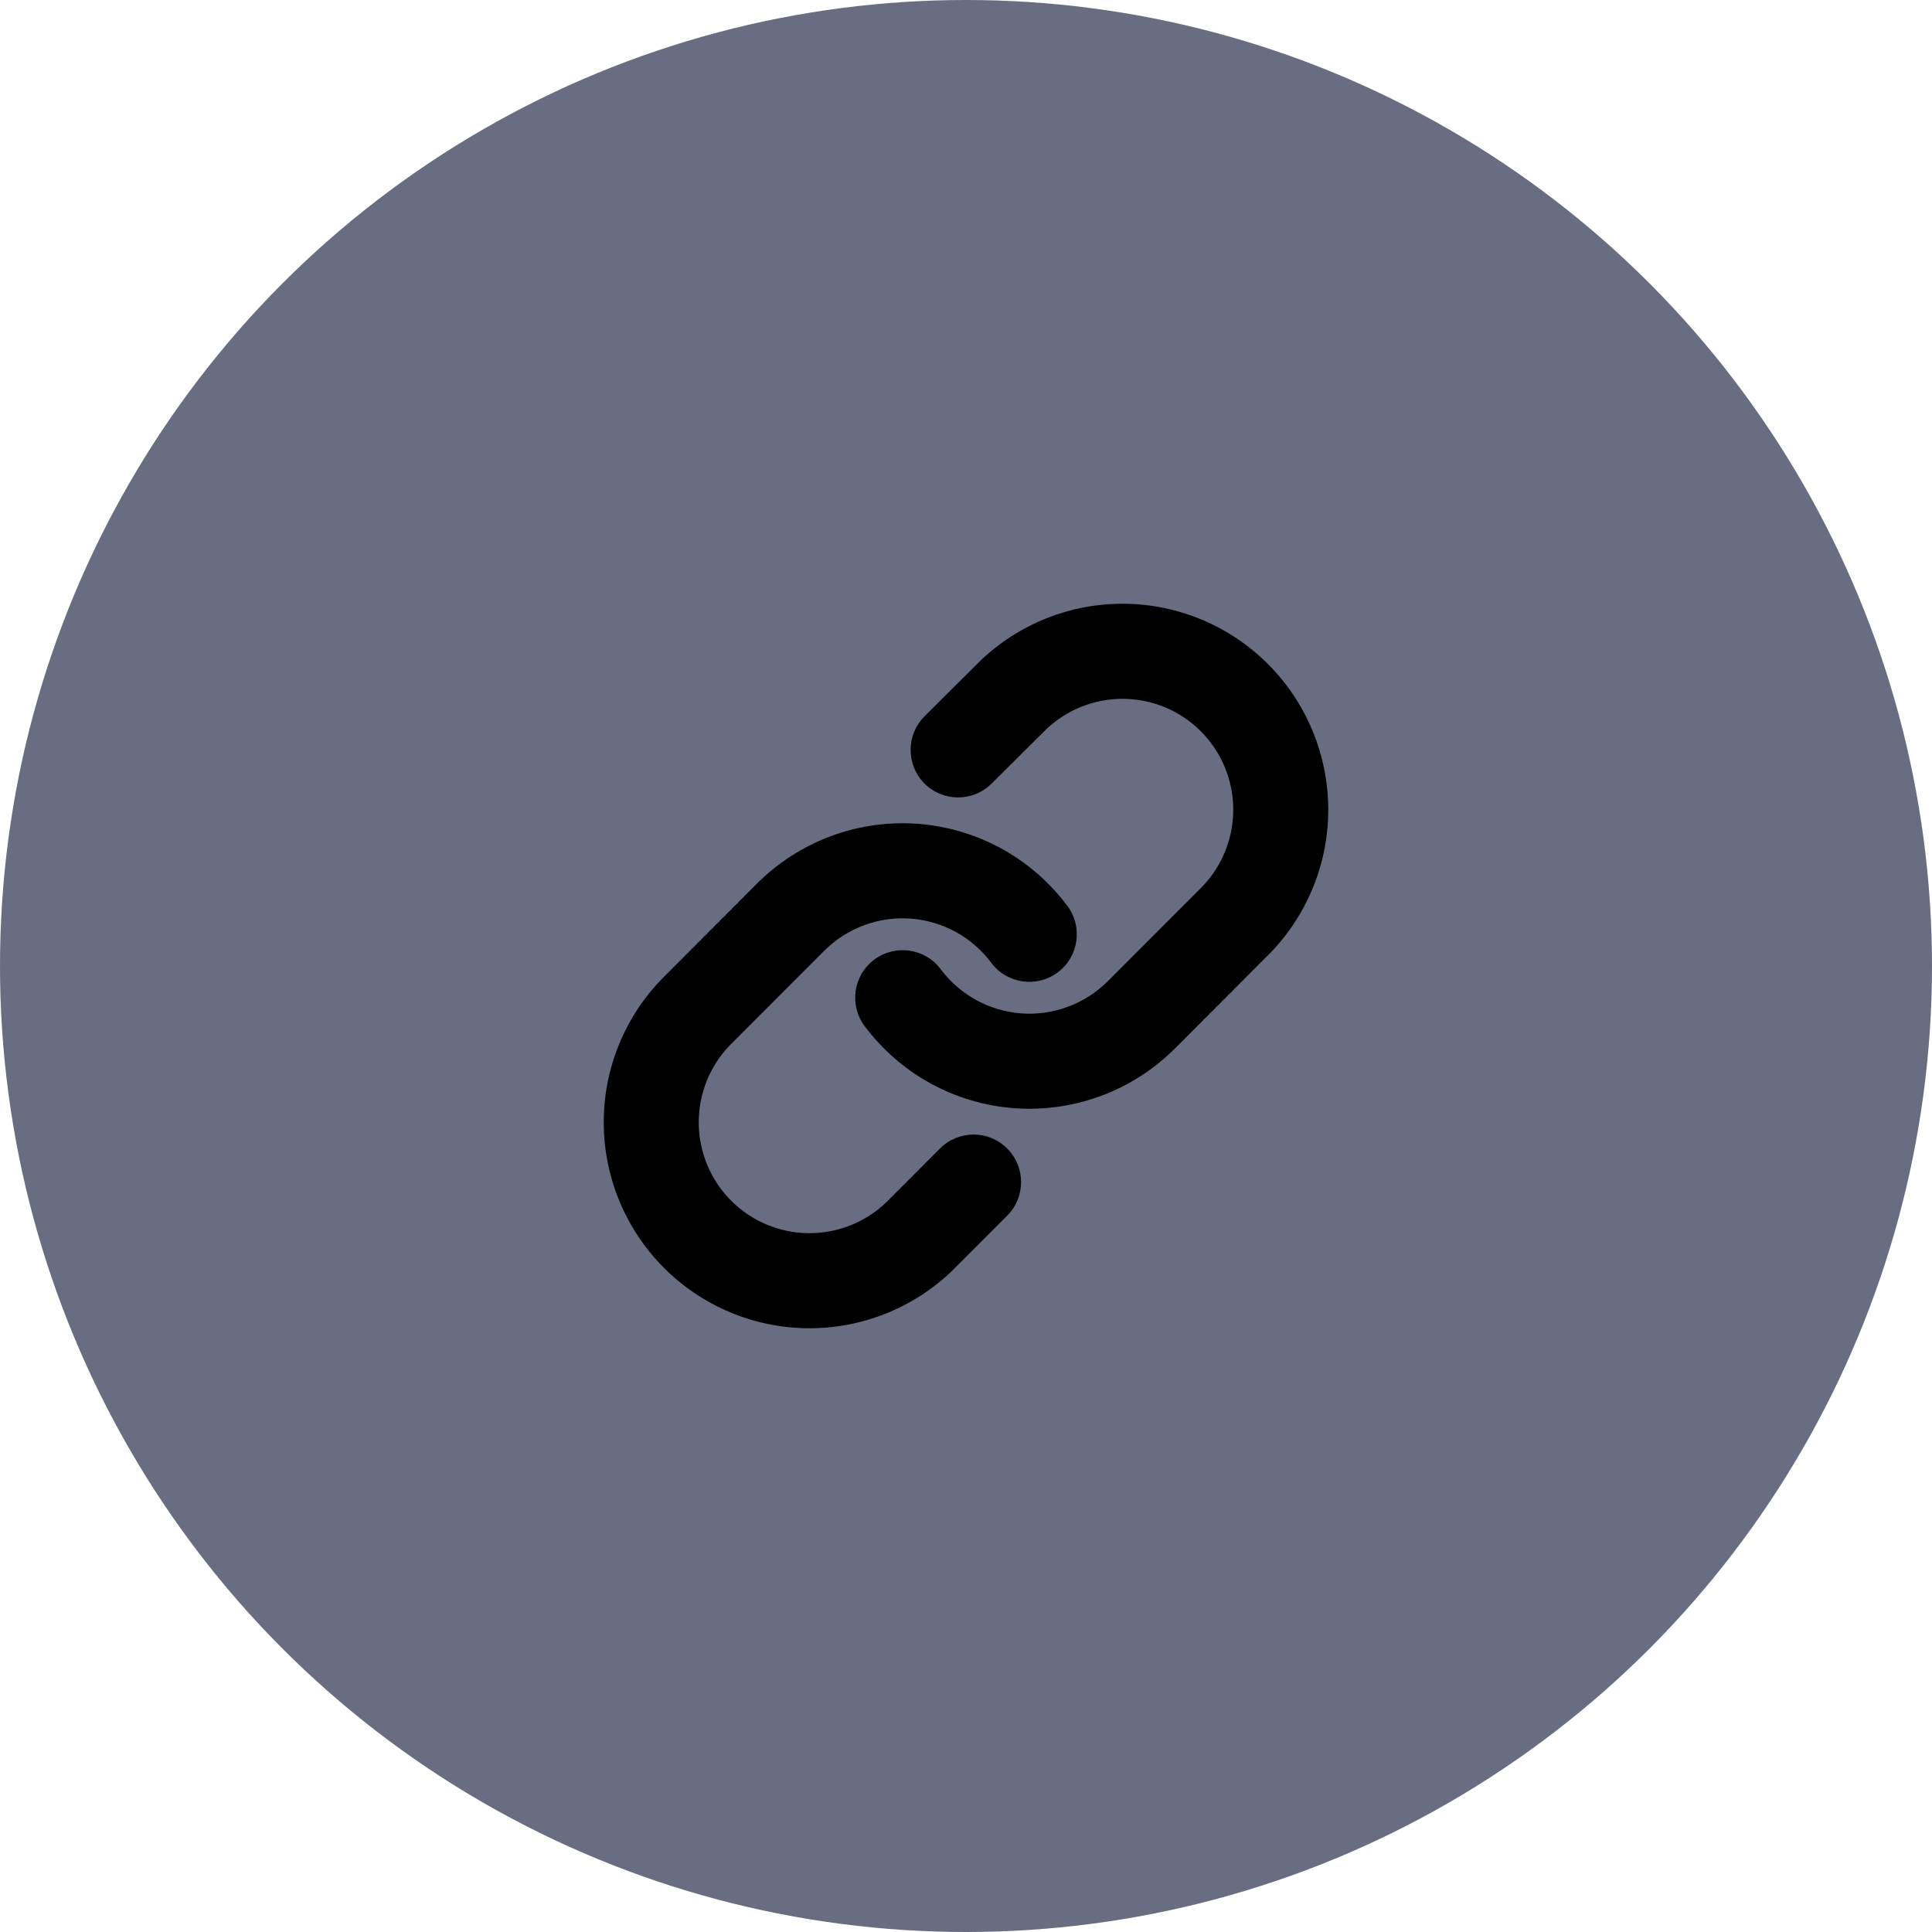 <svg width="24" height="24" viewBox="0 0 24 24" fill="none" xmlns="http://www.w3.org/2000/svg">
<g clip-path="url(#clip0_4318_74204)">
<circle cx="12" cy="12" r="12" fill="#686D82"/>
<path fill-rule="evenodd" clip-rule="evenodd" d="M12.168 8.218C12.65 7.752 13.296 7.494 13.966 7.5C14.636 7.506 15.277 7.775 15.751 8.249C16.225 8.724 16.494 9.365 16.5 10.036C16.506 10.707 16.248 11.353 15.783 11.835L15.775 11.843L14.596 13.024C14.337 13.283 14.025 13.484 13.681 13.612C13.338 13.74 12.971 13.793 12.605 13.767C12.24 13.74 11.884 13.636 11.562 13.46C11.241 13.284 10.961 13.041 10.741 12.747C10.546 12.486 10.599 12.116 10.86 11.921C11.121 11.726 11.491 11.779 11.686 12.04C11.804 12.198 11.955 12.329 12.128 12.424C12.301 12.518 12.493 12.575 12.69 12.589C12.886 12.603 13.084 12.575 13.269 12.505C13.454 12.437 13.622 12.328 13.761 12.189L14.937 11.012C15.186 10.752 15.323 10.406 15.32 10.046C15.317 9.685 15.172 9.34 14.917 9.084C14.662 8.829 14.317 8.684 13.956 8.681C13.596 8.678 13.25 8.816 12.991 9.065L12.318 9.734C12.086 9.964 11.713 9.963 11.483 9.732C11.254 9.501 11.255 9.127 11.486 8.897L12.162 8.224L12.168 8.218ZM10.319 10.388C10.662 10.26 11.029 10.207 11.395 10.233C11.76 10.26 12.116 10.364 12.438 10.54C12.759 10.716 13.039 10.959 13.259 11.253C13.454 11.514 13.401 11.884 13.14 12.079C12.879 12.274 12.509 12.221 12.314 11.96C12.196 11.802 12.045 11.671 11.872 11.576C11.699 11.482 11.507 11.425 11.31 11.411C11.114 11.397 10.916 11.425 10.731 11.495C10.546 11.563 10.378 11.672 10.239 11.811L9.063 12.988C8.814 13.248 8.677 13.594 8.68 13.954C8.683 14.315 8.828 14.66 9.083 14.916C9.338 15.171 9.683 15.316 10.044 15.319C10.403 15.322 10.75 15.185 11.009 14.936L11.677 14.267C11.908 14.036 12.281 14.036 12.511 14.267C12.742 14.497 12.742 14.871 12.511 15.102L11.839 15.775L11.832 15.782C11.35 16.248 10.704 16.506 10.034 16.5C9.364 16.494 8.723 16.225 8.249 15.751C7.775 15.276 7.506 14.635 7.5 13.964C7.494 13.293 7.752 12.647 8.218 12.165L8.225 12.157L9.404 10.976C9.404 10.976 9.404 10.976 9.404 10.976C9.663 10.717 9.975 10.516 10.319 10.388Z" fill="black"/>
</g>
<defs>
<clipPath id="clip0_4318_74204">
<rect width="24" height="24" fill="white"/>
</clipPath>
</defs>
</svg>
